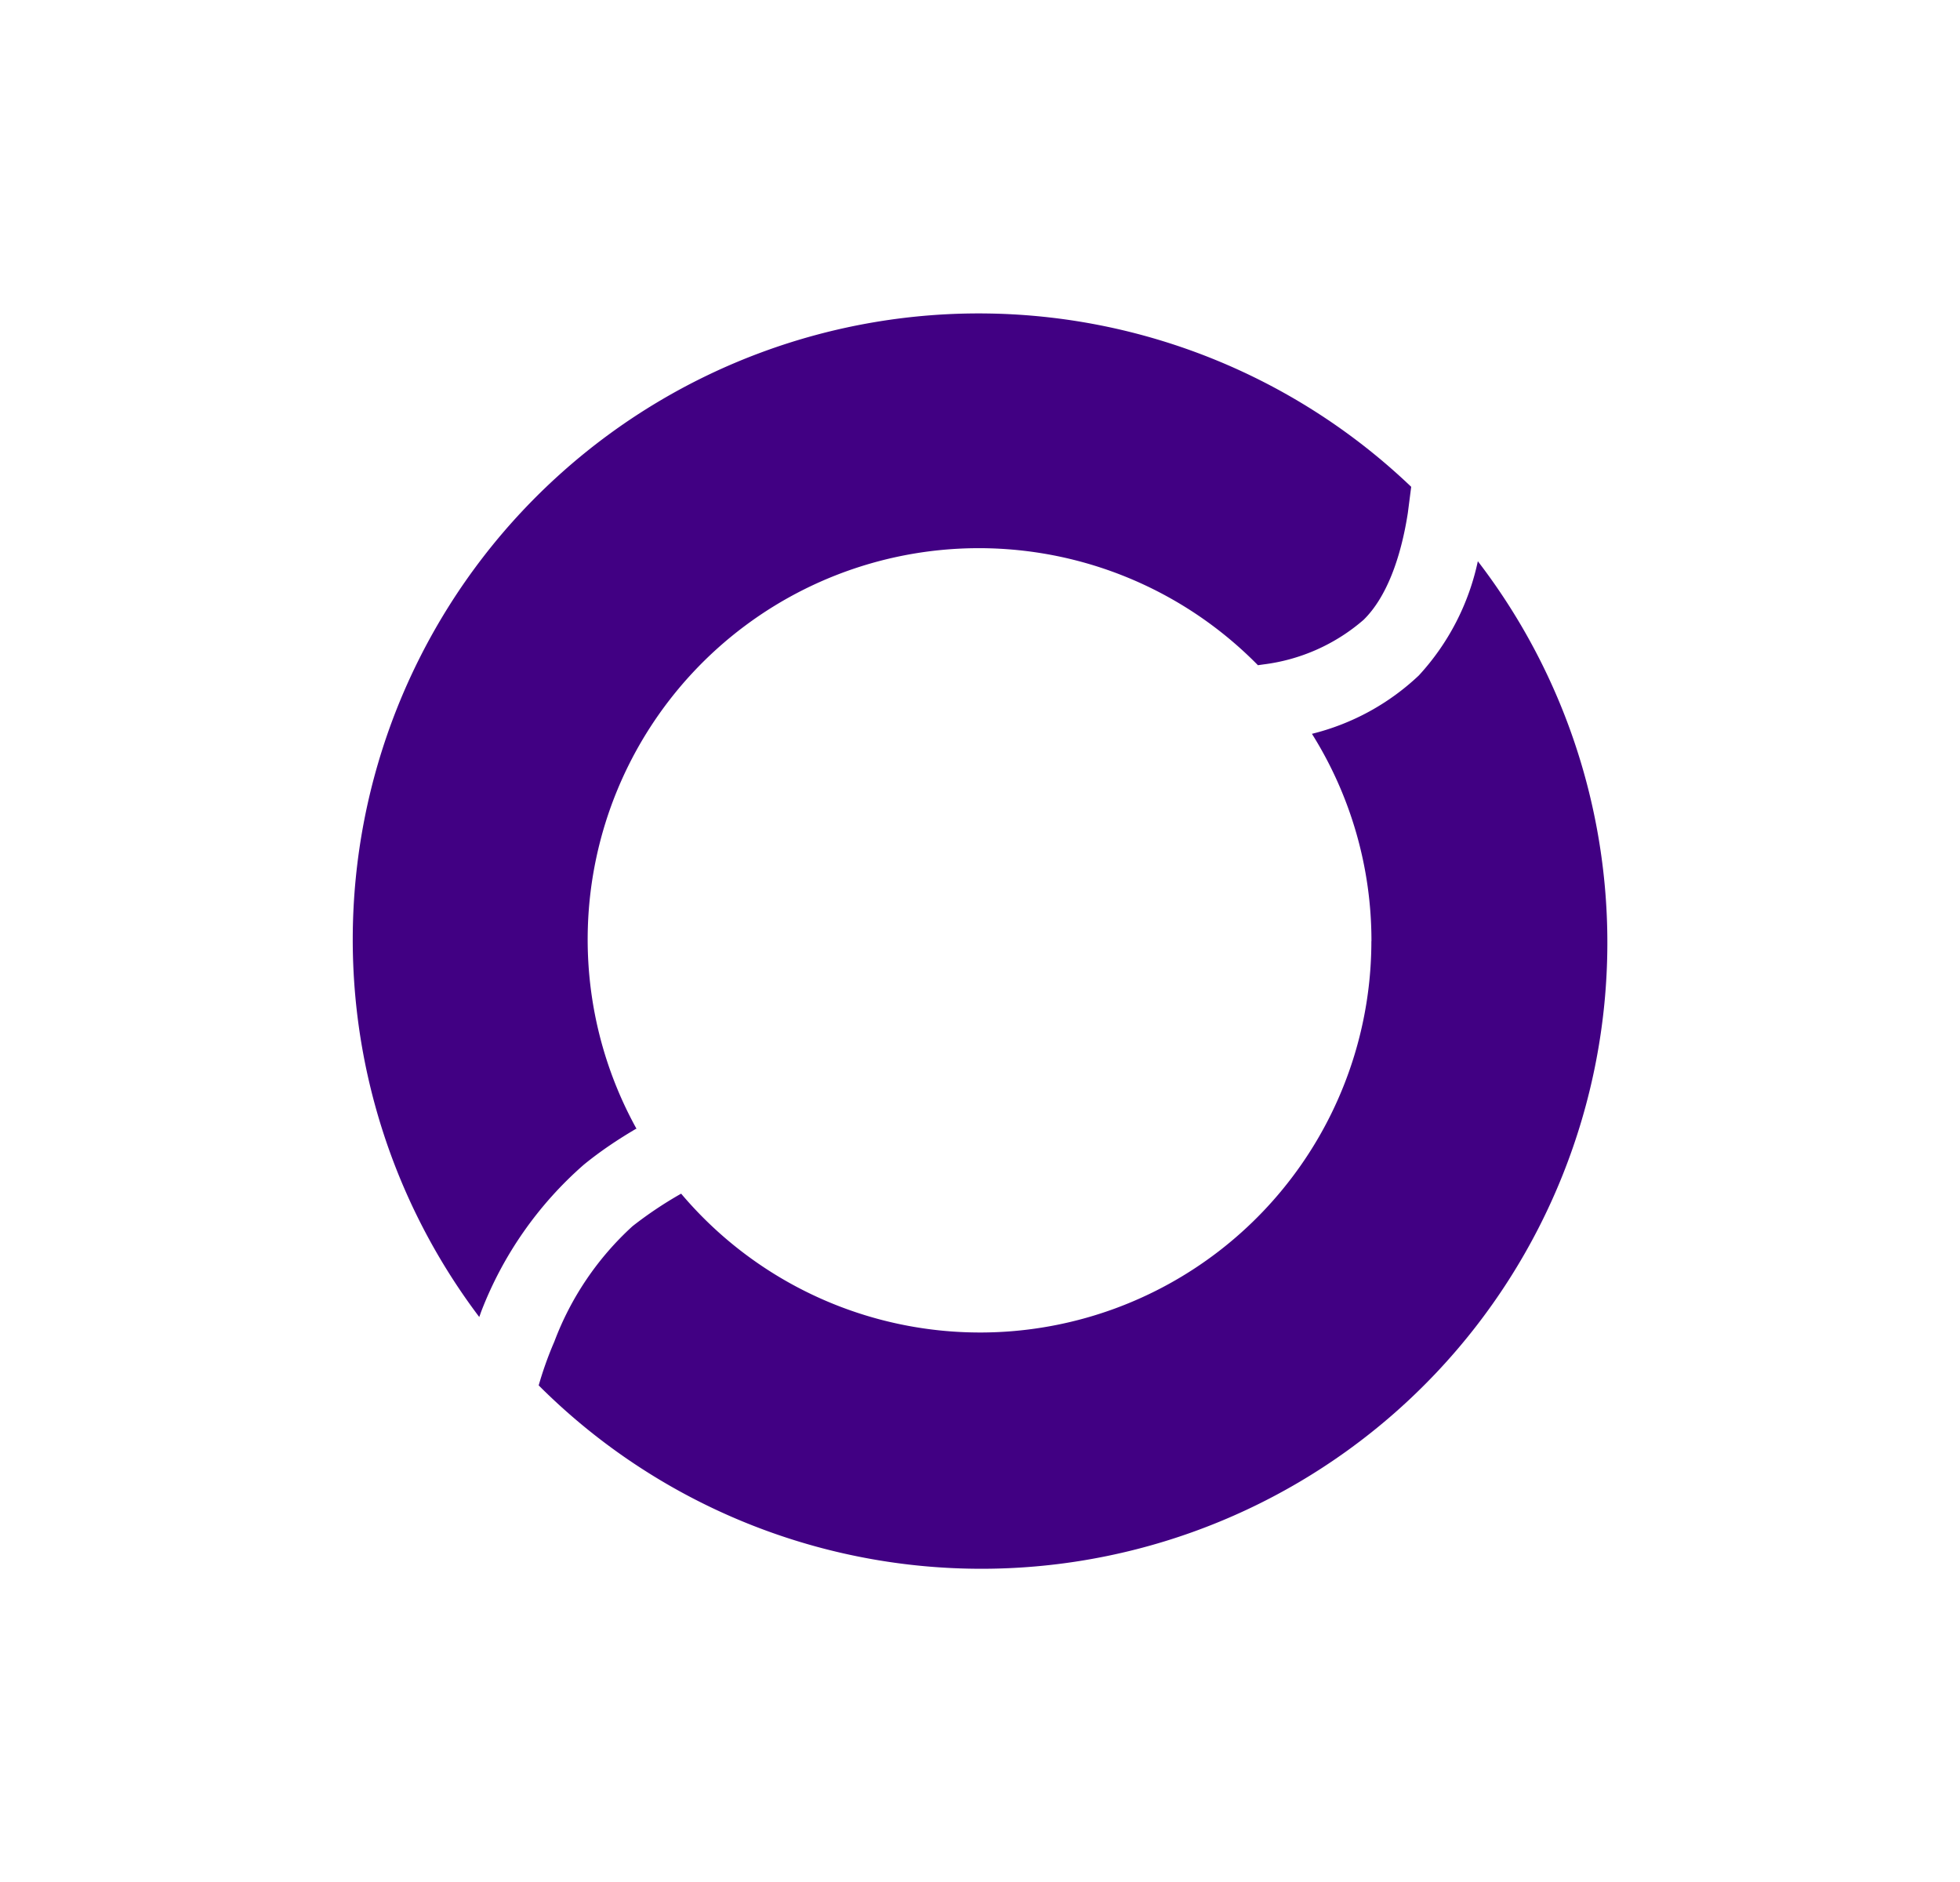 <svg xmlns="http://www.w3.org/2000/svg" width="25" height="24" fill="none" viewBox="0 0 25 24">
    <path fill="#410083" d="M17.492 12.003a4.991 4.991 0 0 1-8.804 3.219 5 5 0 0 0-.619.414 3.8 3.8 0 0 0-.998 1.472c-.084.194-.15.384-.2.559A7.985 7.985 0 0 0 18.85 7.157a3.1 3.1 0 0 1-.753 1.457 3.05 3.05 0 0 1-1.363.744c.497.792.76 1.709.759 2.644M8.12 14.397a4.99 4.99 0 0 1 7.925-5.914l.07-.01a2.4 2.4 0 0 0 1.278-.569c.29-.284.474-.783.564-1.362L18 6.208A7.985 7.985 0 0 0 6.113 16.795l.025-.07a4.76 4.76 0 0 1 1.308-1.872c.22-.18.449-.33.668-.459z"/>
</svg>
